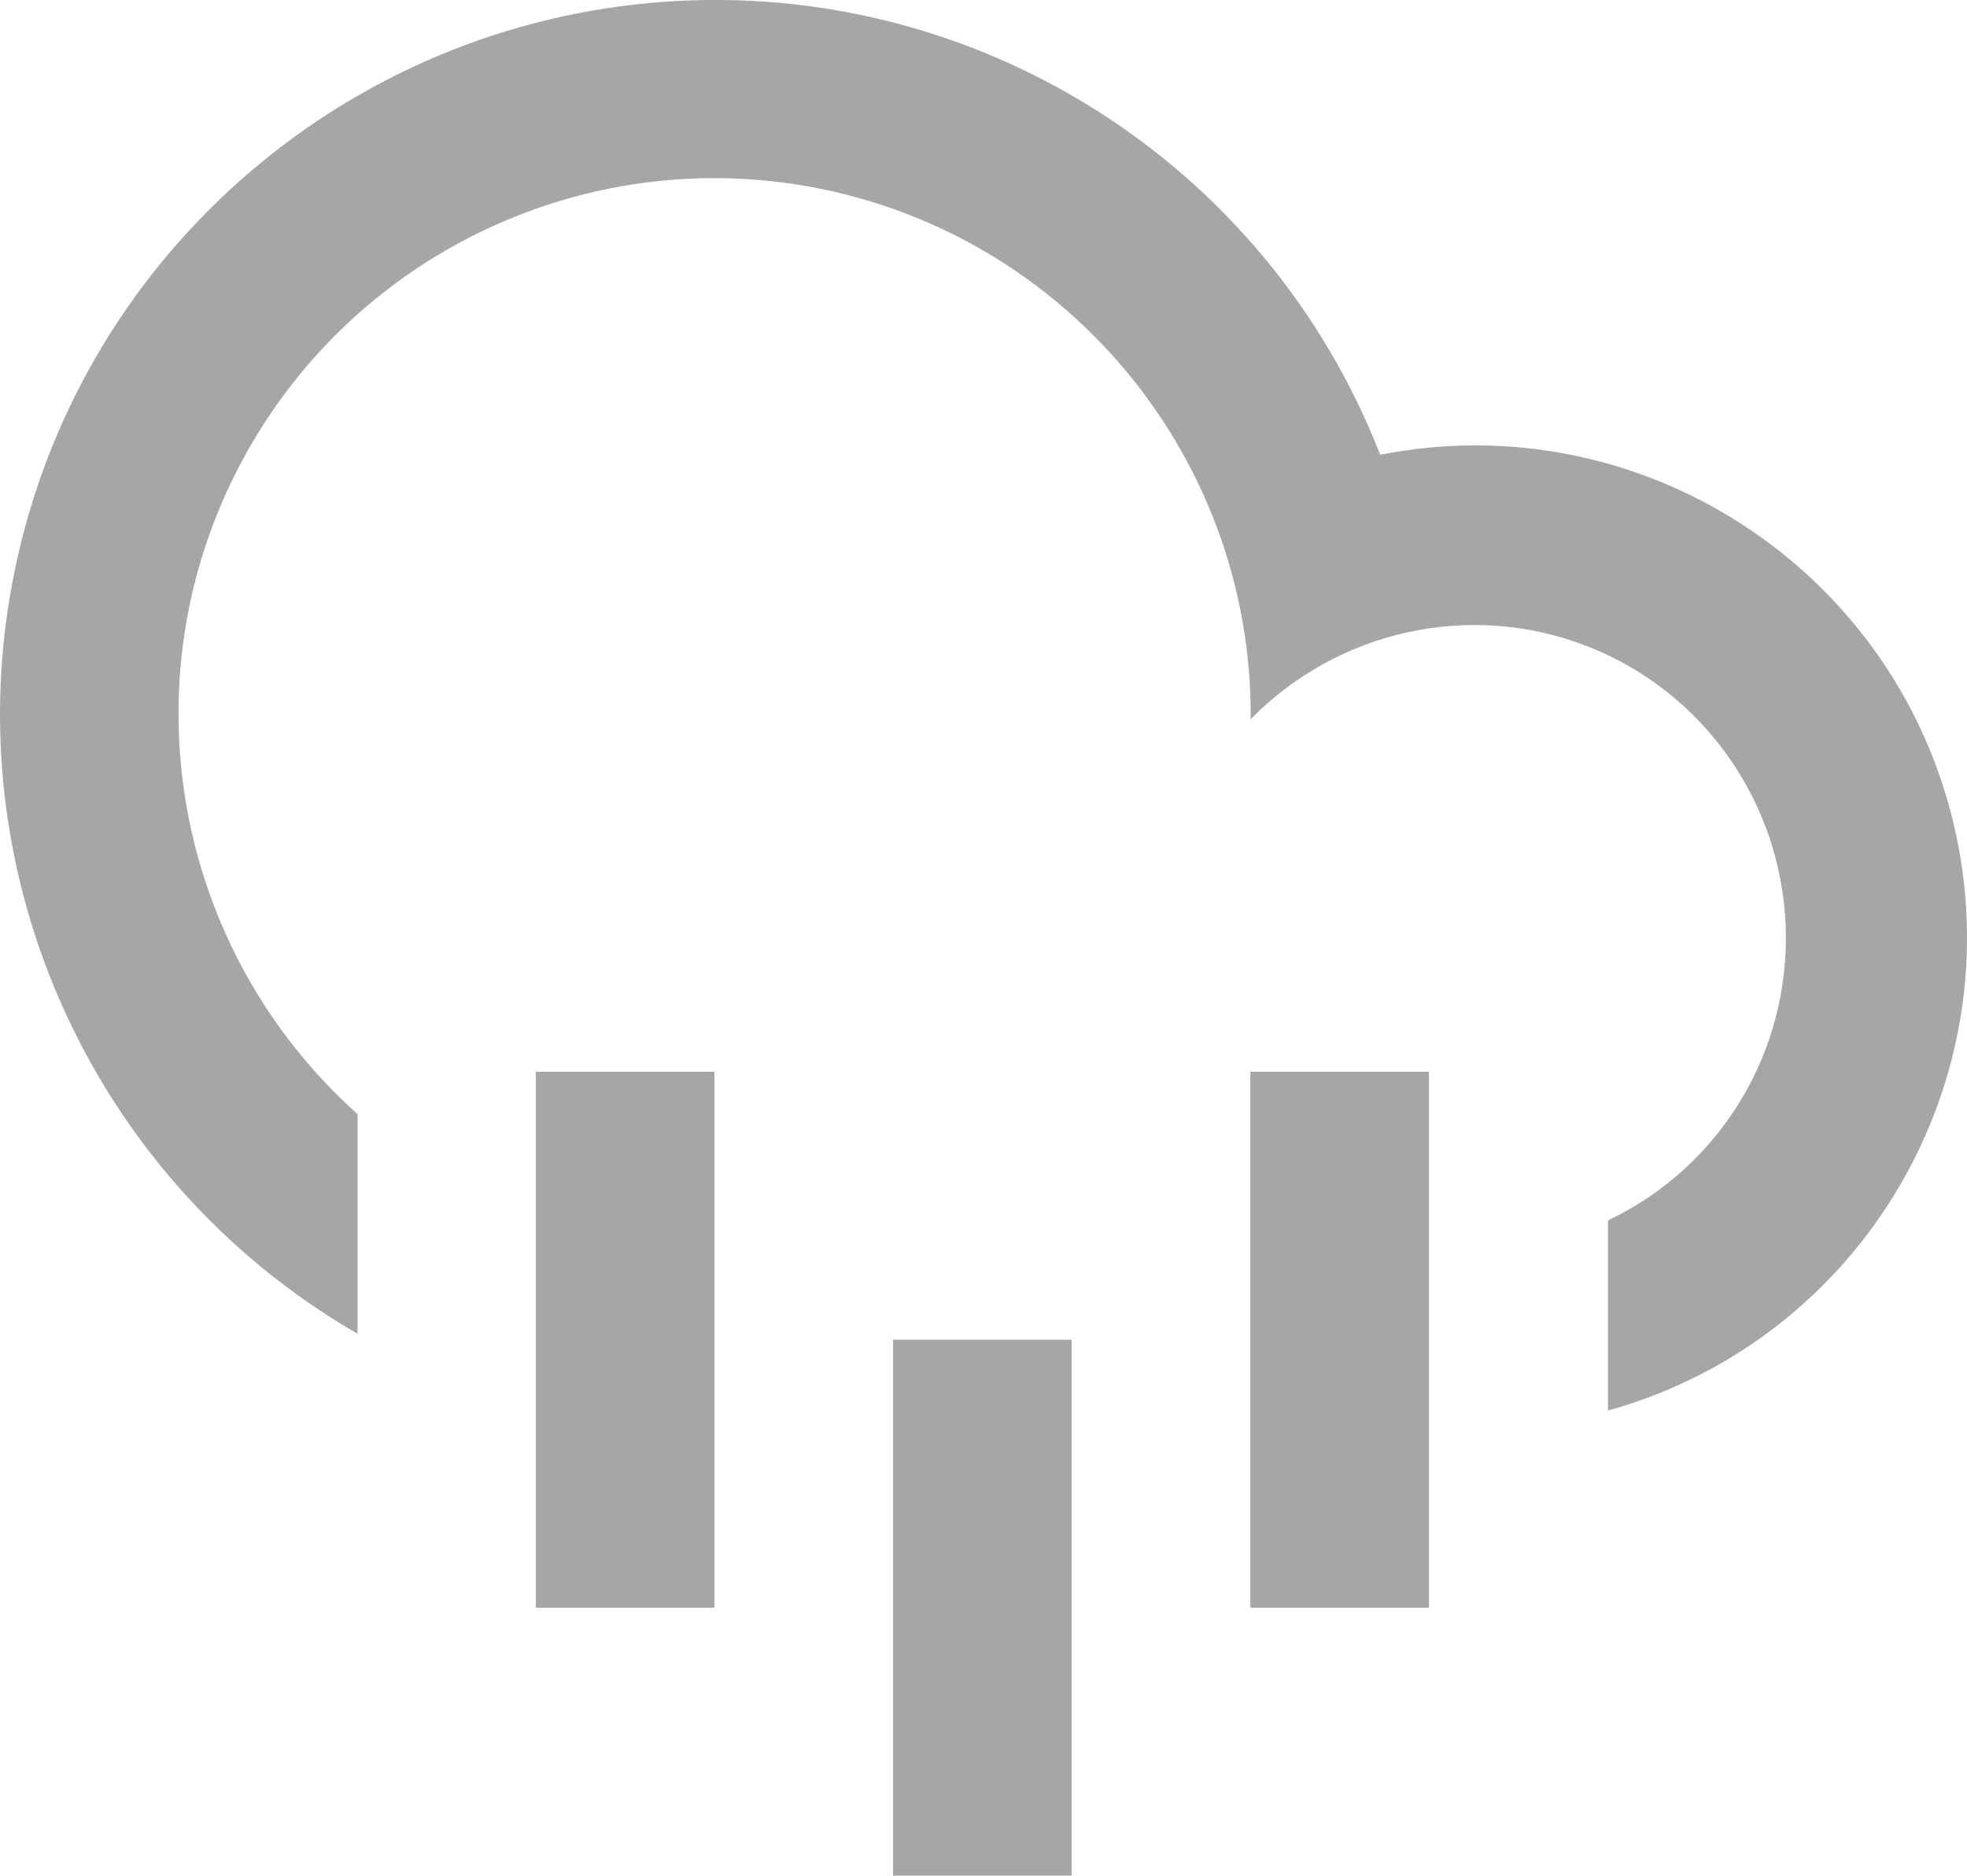 <svg xmlns="http://www.w3.org/2000/svg" xmlns:xlink="http://www.w3.org/1999/xlink" width="22.023" height="20.997" viewBox="0 0 22.023 20.997" fill="none">
<path   fill-rule="evenodd"  fill="#A6A6A6"  d="M9.443 2.171C12.119 2.836 14.003 5.244 14.003 8.001L14.003 8.051C14.982 7.053 16.459 6.727 17.763 7.231C19.067 7.736 19.941 8.974 19.993 10.371C20.044 11.769 19.266 13.062 18.003 13.662L18.003 15.791C20.85 14.998 22.556 12.097 21.873 9.221C21.189 6.346 18.352 4.518 15.453 5.091C14.177 1.82 10.925 -0.235 7.423 0.021C3.92 0.278 0.988 2.789 0.203 6.211C-0.583 9.634 0.963 13.174 4.003 14.931L4.003 12.472C1.948 10.633 1.404 7.629 2.693 5.191C3.982 2.754 6.767 1.507 9.443 2.171ZM5.999 17.997L7.999 17.997L7.999 11.998L5.999 11.998L5.999 17.997ZM13.999 17.997L15.999 17.997L15.999 11.998L13.999 11.998L13.999 17.997ZM9.999 20.997L11.999 20.997L11.999 14.998L9.999 14.998L9.999 20.997Z">
</path>
</svg>
